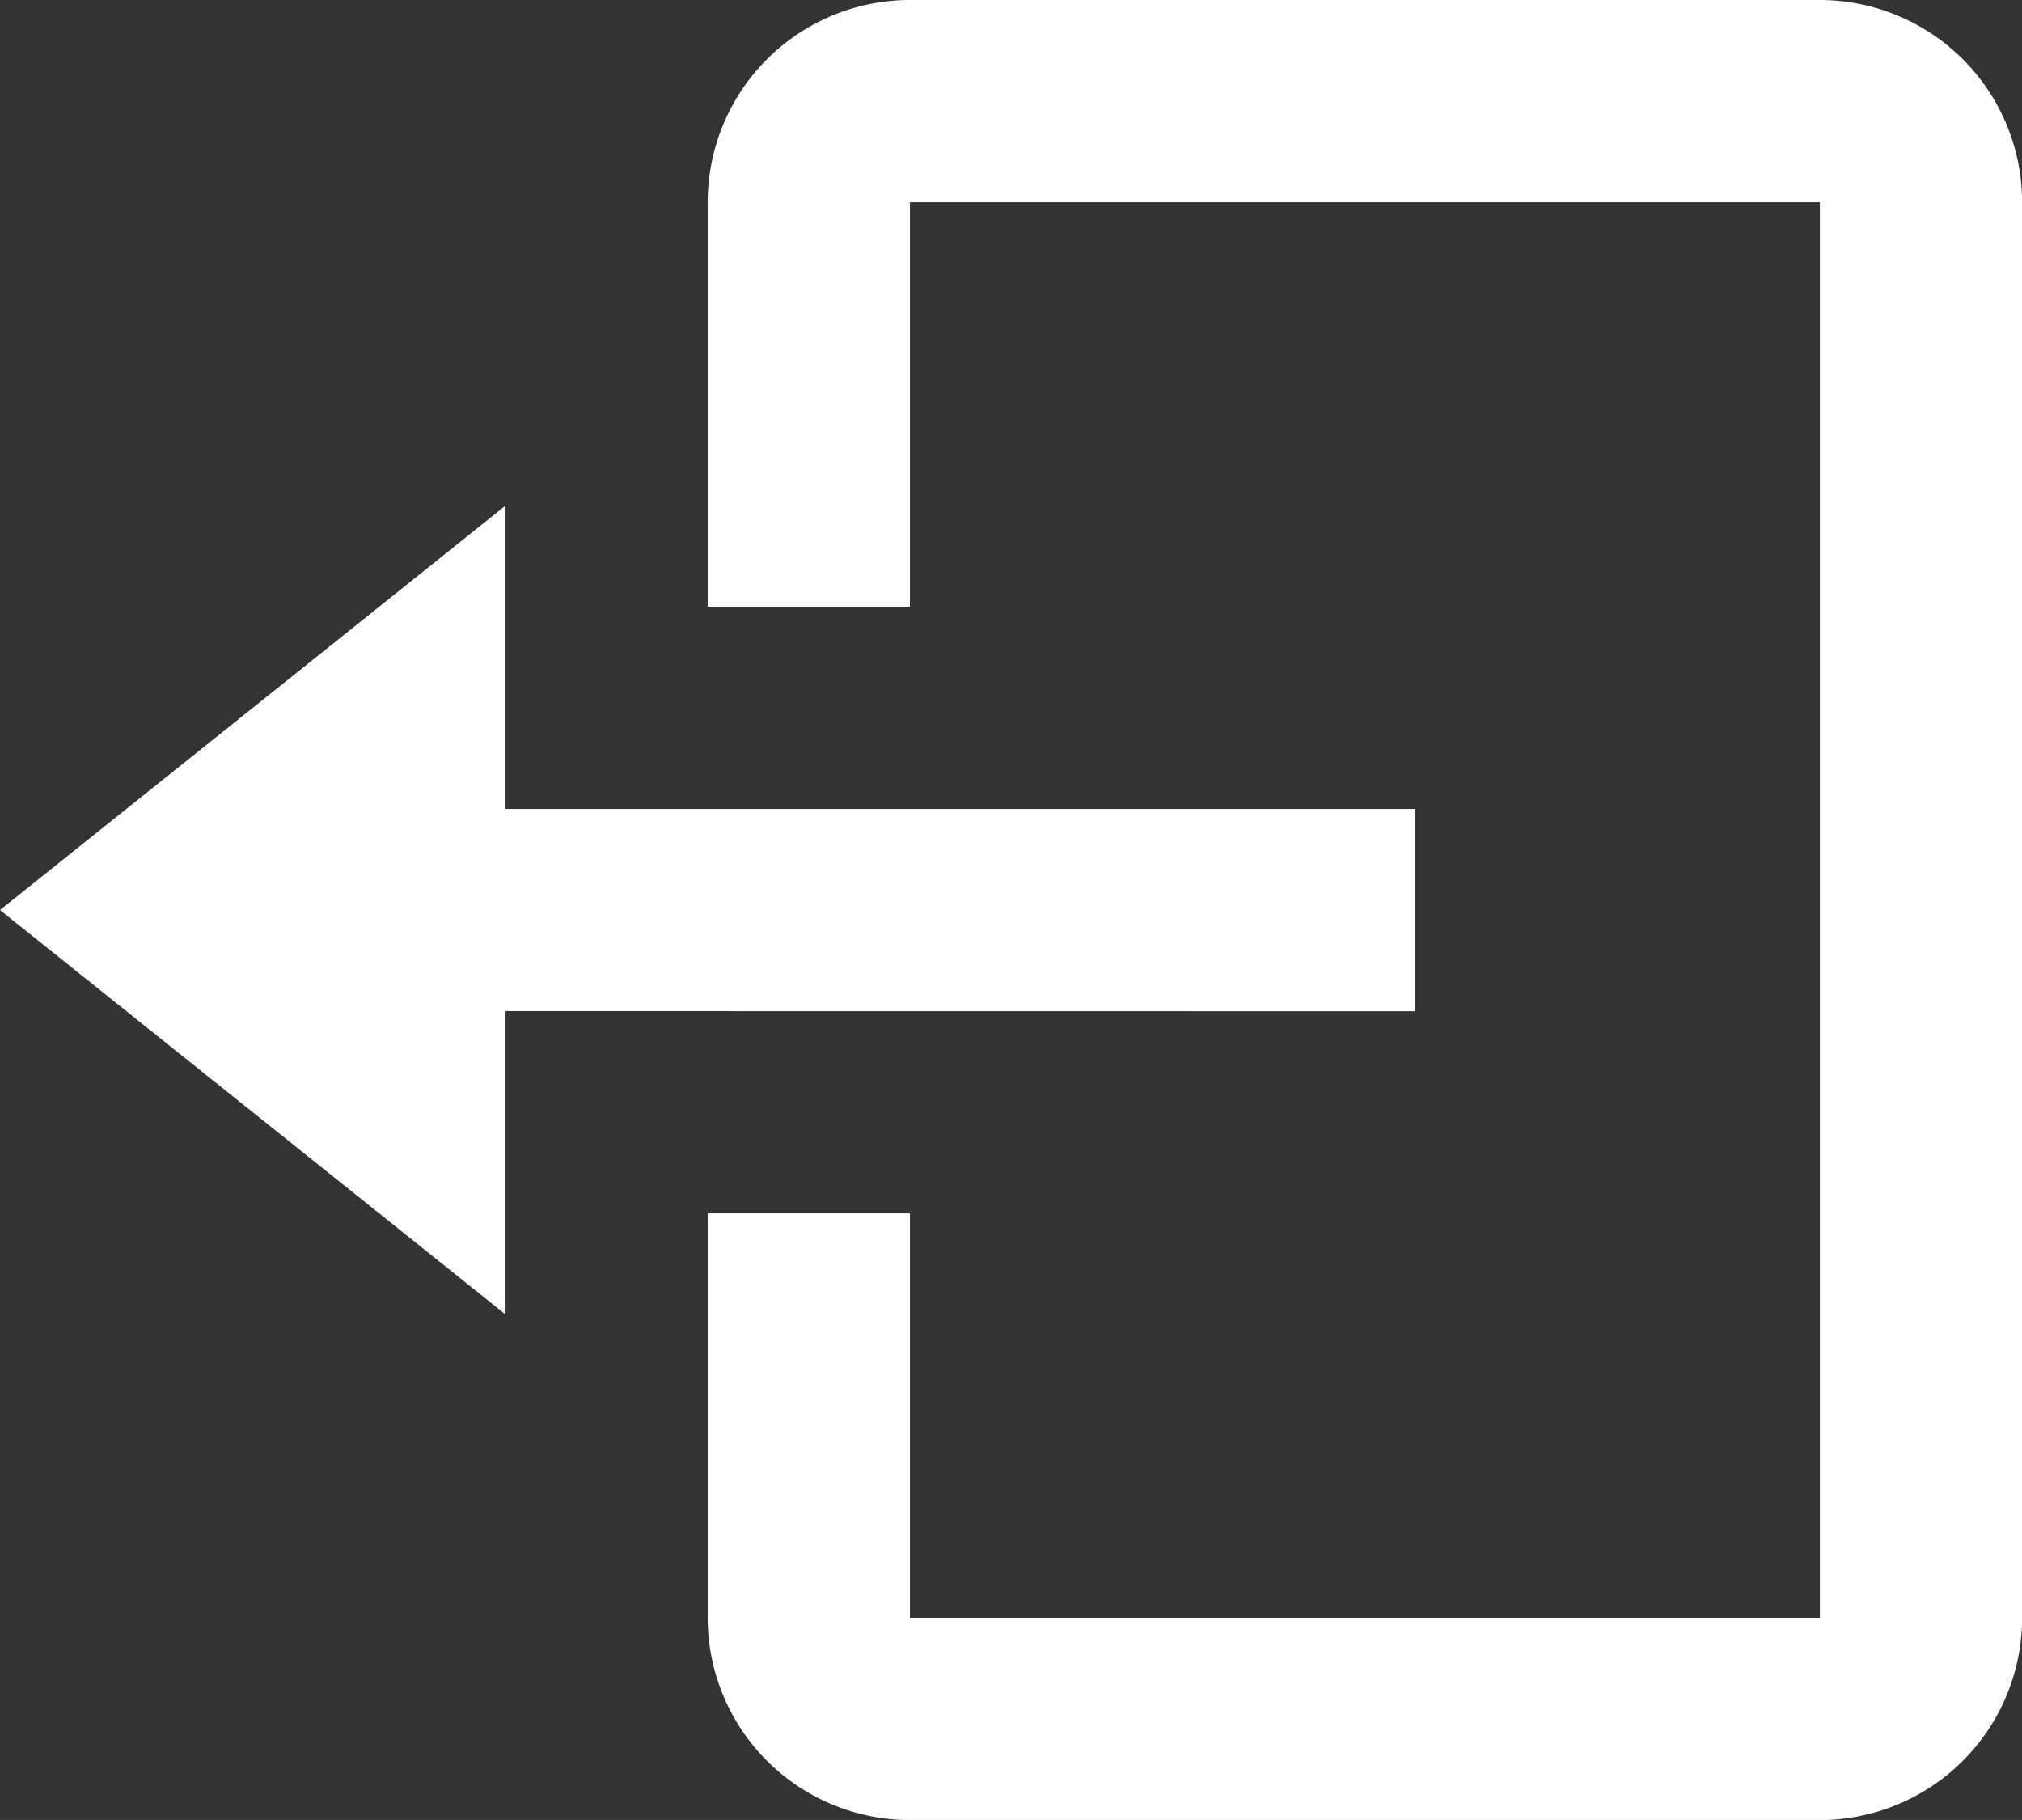<svg xmlns="http://www.w3.org/2000/svg" width="18.866" height="16.979" viewBox="0 0 18.866 16.979">
  <rect x="0" y="0" width="18.866" height="16.979" fill="#333333" stroke="none"/>
  <g id="bx-log-out" transform="translate(-3 -4.5)">
    <path id="Path_77" data-name="Path 77" d="M16.206,16.717V14.83H7.717V12L3,15.773l4.717,3.773v-2.83Z" transform="translate(0 -2.783)" fill="#ffffff"/>
    <path id="Path_78" data-name="Path 78" d="M23.876,4.5h-8.49A1.888,1.888,0,0,0,13.5,6.387V10.16h1.887V6.387h8.49V19.593h-8.49V15.82H13.5v3.773a1.888,1.888,0,0,0,1.887,1.887h8.49a1.888,1.888,0,0,0,1.887-1.887V6.387A1.888,1.888,0,0,0,23.876,4.5Z" transform="translate(-3.897)" fill="#ffffff"/>
  </g>
</svg>
